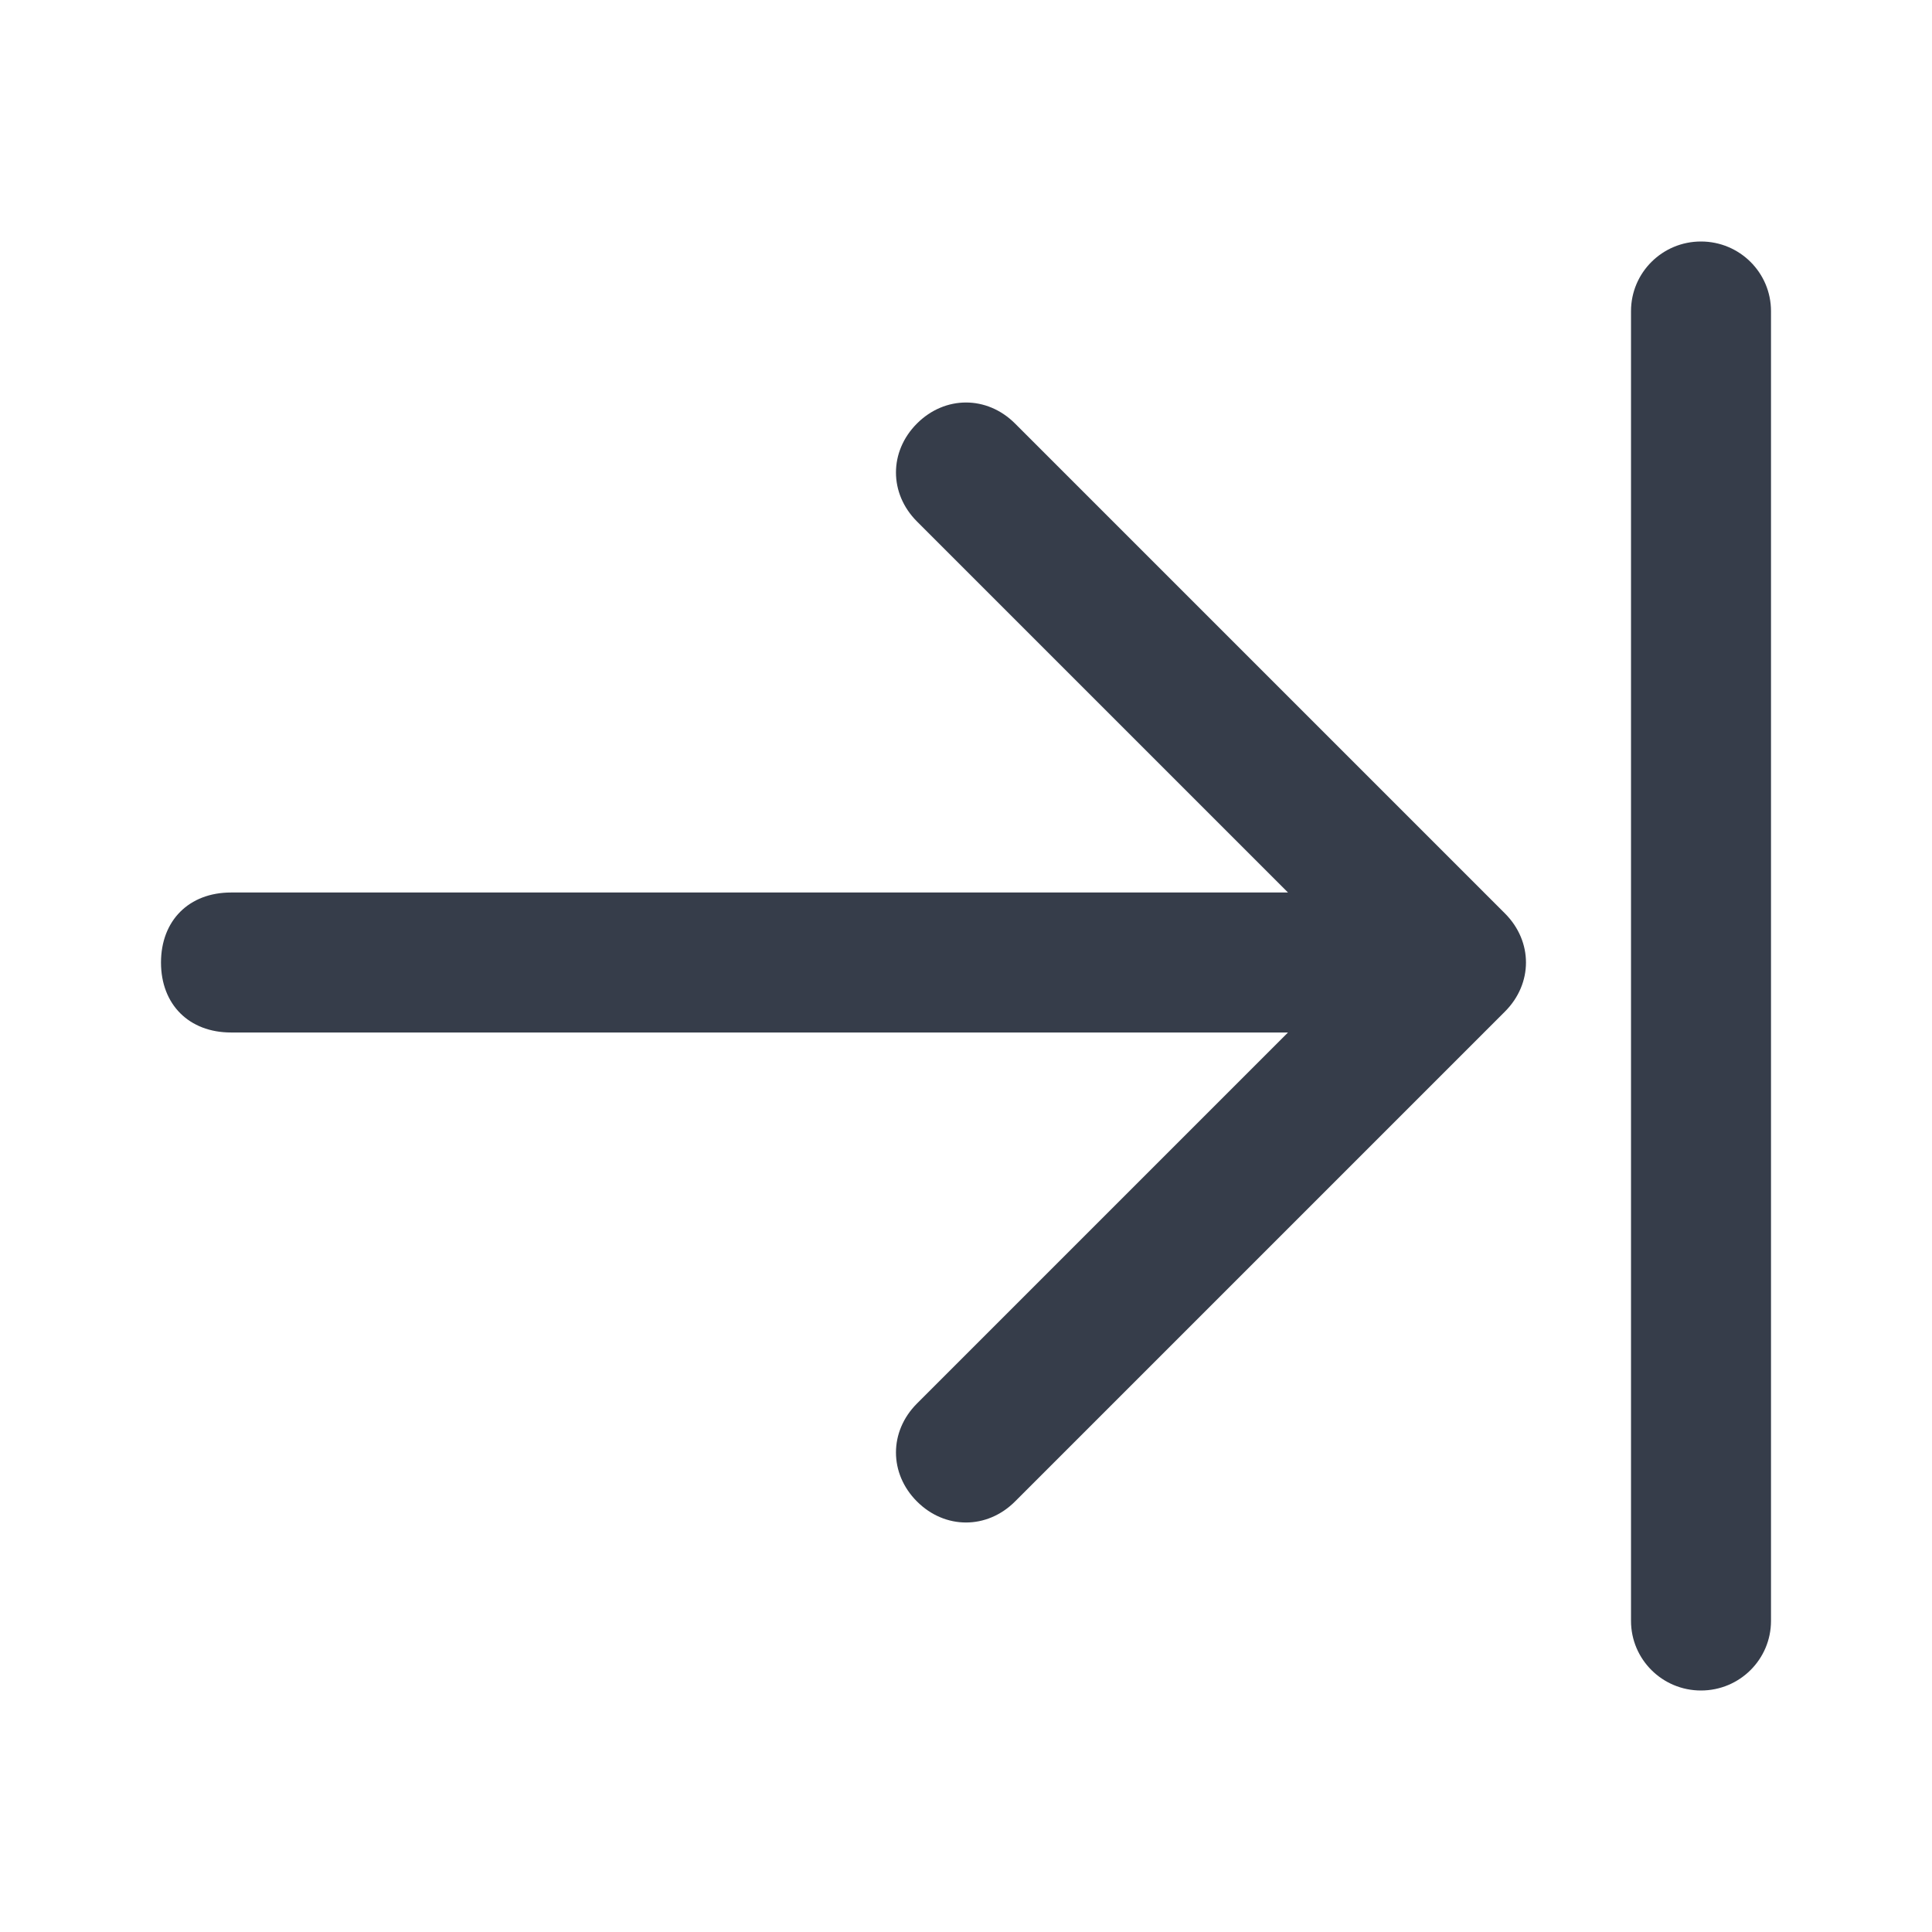 <svg viewBox="0 0 24 24" version="1.1" xmlns="http://www.w3.org/2000/svg" xmlns:xlink="http://www.w3.org/1999/xlink">
    <path d="M3.865,2 L20.135,2 C20.613,2 21,2.389 21,2.87 C21,3.35 20.613,3.739 20.135,3.739 L3.865,3.739 C3.387,3.739 3,3.35 3,2.87 C3,2.389 3.387,2 3.865,2 Z M11.087,8 L6.478,12.609 C6.13,12.957 5.609,12.957 5.261,12.609 C4.913,12.261 4.913,11.739 5.261,11.391 L11.348,5.304 C11.696,4.957 12.217,4.957 12.565,5.304 L18.652,11.391 C19,11.739 19,12.261 18.652,12.609 C18.304,12.957 17.783,12.957 17.435,12.609 L12.826,8 L12.826,21.13 C12.826,21.652 12.478,22 11.957,22 C11.435,22 11.087,21.652 11.087,21.13 L11.087,8 Z" id="Icon_AlignTop" fill="#363D4A" fill-rule="nonzero" transform="translate(12, 12) rotate(90) translate(-12, -12) "></path>
</svg>
